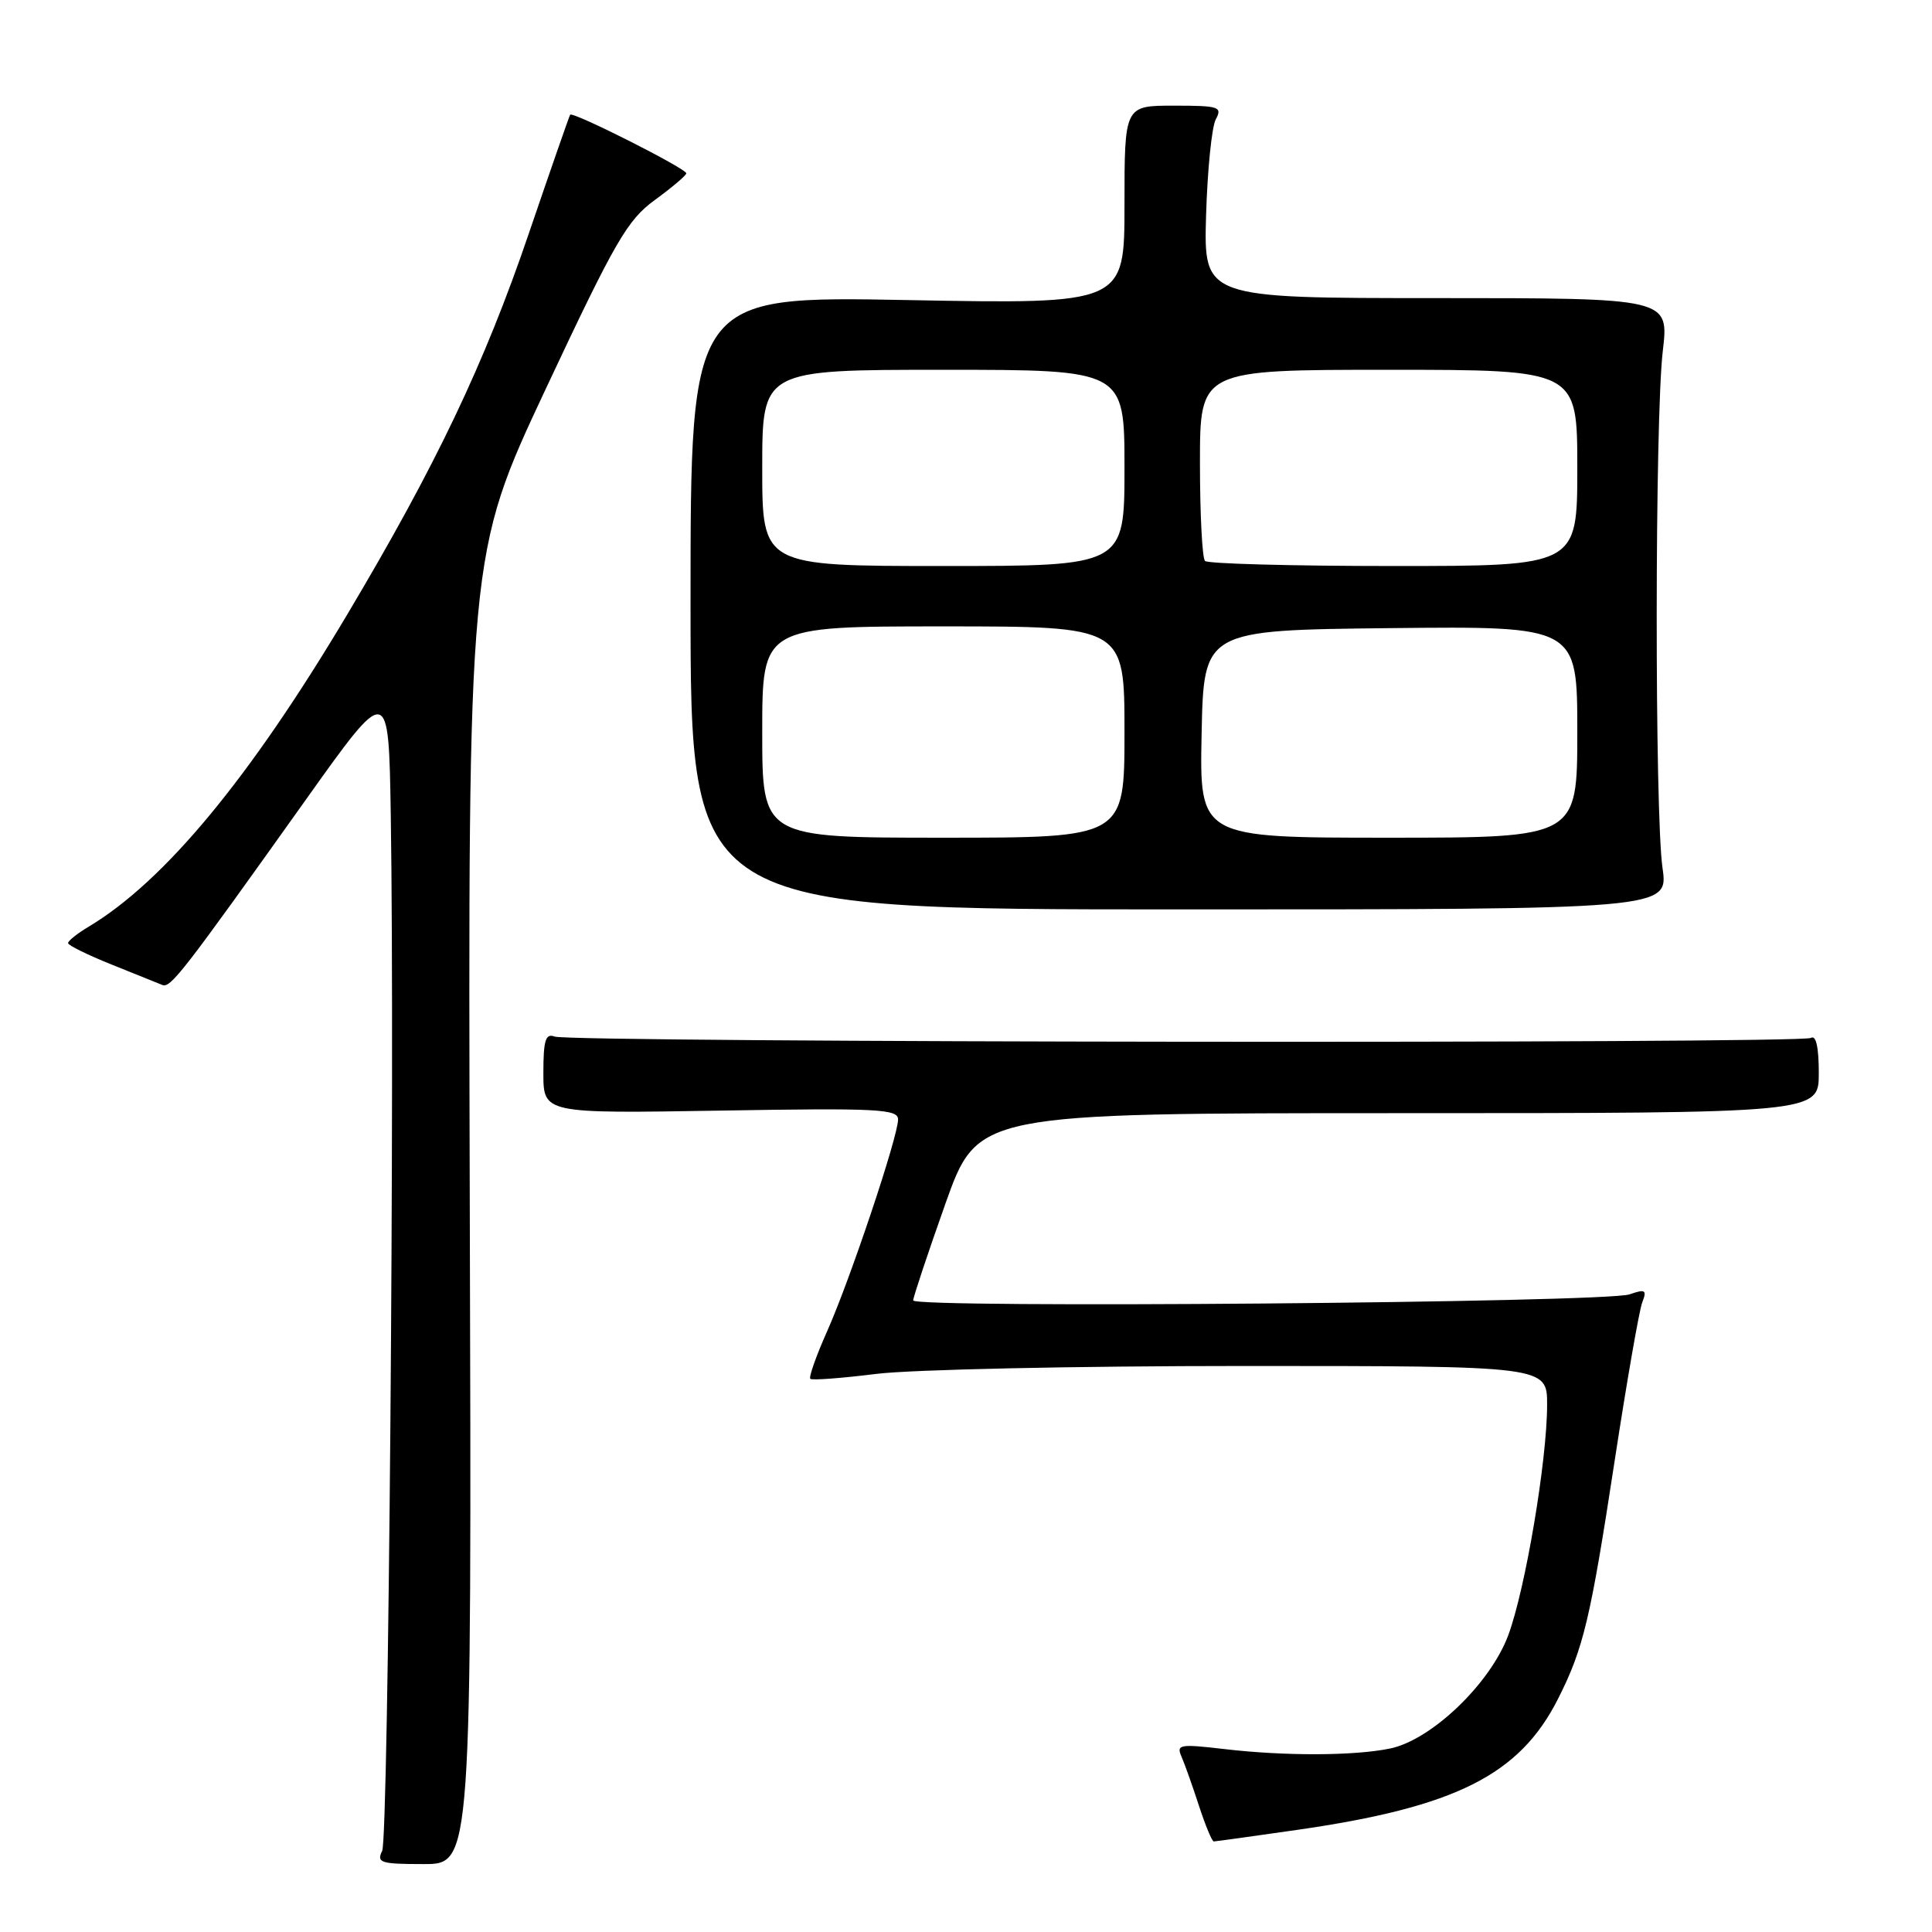 <?xml version="1.0" encoding="UTF-8" standalone="no"?>
<!DOCTYPE svg PUBLIC "-//W3C//DTD SVG 1.1//EN" "http://www.w3.org/Graphics/SVG/1.1/DTD/svg11.dtd" >
<svg xmlns="http://www.w3.org/2000/svg" xmlns:xlink="http://www.w3.org/1999/xlink" version="1.1" viewBox="0 0 256 256">
 <g >
 <path fill="currentColor"
d=" M 62.25 160.25 C 62.01 73.50 62.01 73.50 72.33 51.50 C 81.53 31.91 83.11 29.17 86.77 26.50 C 89.03 24.85 90.91 23.26 90.94 22.97 C 91.01 22.37 75.88 14.73 75.55 15.20 C 75.43 15.37 72.96 22.47 70.05 31.00 C 64.18 48.23 57.76 61.69 46.02 81.41 C 33.08 103.15 21.77 116.79 11.75 122.79 C 10.24 123.69 9.01 124.67 9.02 124.97 C 9.03 125.26 11.61 126.53 14.77 127.80 C 17.92 129.06 20.95 130.28 21.50 130.51 C 22.59 130.97 24.16 128.94 40.48 106.03 C 51.50 90.55 51.50 90.55 51.78 108.03 C 52.32 142.31 51.48 243.53 50.64 245.25 C 49.87 246.82 50.43 247.00 56.14 247.00 C 62.50 247.00 62.50 247.00 62.25 160.25 Z  M 171.87 242.47 C 192.87 239.45 201.33 235.20 206.43 225.14 C 209.83 218.41 210.73 214.62 213.96 193.50 C 215.56 183.05 217.20 173.64 217.60 172.59 C 218.25 170.92 218.03 170.78 215.92 171.51 C 212.76 172.61 121.00 173.38 121.00 172.31 C 121.01 171.87 122.93 166.10 125.27 159.50 C 129.54 147.50 129.54 147.50 185.27 147.50 C 241.00 147.50 241.00 147.50 241.00 142.19 C 241.00 138.76 240.63 137.11 239.96 137.53 C 238.68 138.32 75.55 138.15 73.48 137.35 C 72.29 136.90 72.00 137.83 72.00 142.17 C 72.00 147.55 72.00 147.55 95.50 147.16 C 116.28 146.81 119.00 146.95 119.00 148.33 C 119.00 150.59 112.67 169.50 109.60 176.40 C 108.15 179.65 107.15 182.48 107.37 182.70 C 107.58 182.92 111.51 182.62 116.10 182.05 C 120.69 181.47 142.57 181.00 164.72 181.00 C 205.00 181.00 205.00 181.00 205.00 186.13 C 205.00 193.52 202.11 210.63 199.84 216.71 C 197.44 223.12 189.65 230.57 184.18 231.69 C 179.43 232.67 170.18 232.70 162.14 231.75 C 156.32 231.07 155.85 231.16 156.55 232.75 C 156.97 233.71 158.01 236.64 158.86 239.25 C 159.71 241.86 160.60 244.00 160.83 244.00 C 161.06 244.00 166.03 243.31 171.87 242.47 Z  M 220.29 115.00 C 219.25 107.73 219.27 55.42 220.33 46.50 C 221.15 39.50 221.15 39.50 190.33 39.50 C 159.50 39.50 159.50 39.50 159.81 28.56 C 159.99 22.55 160.56 16.81 161.10 15.81 C 161.99 14.15 161.54 14.00 155.54 14.00 C 149.00 14.00 149.00 14.00 149.00 27.15 C 149.00 40.30 149.00 40.30 120.25 39.76 C 91.50 39.22 91.50 39.22 91.50 79.86 C 91.50 120.50 91.50 120.50 156.29 120.50 C 221.08 120.50 221.08 120.50 220.29 115.00 Z  M 101.00 97.00 C 101.00 83.00 101.00 83.00 125.00 83.00 C 149.00 83.00 149.00 83.00 149.00 97.00 C 149.00 111.00 149.00 111.00 125.00 111.00 C 101.00 111.00 101.00 111.00 101.00 97.00 Z  M 159.22 97.25 C 159.50 83.50 159.50 83.50 184.25 83.23 C 209.00 82.97 209.00 82.97 209.00 96.98 C 209.00 111.00 209.00 111.00 183.97 111.00 C 158.94 111.00 158.94 111.00 159.22 97.25 Z  M 101.00 62.00 C 101.00 49.00 101.00 49.00 125.00 49.00 C 149.00 49.00 149.00 49.00 149.00 62.00 C 149.00 75.00 149.00 75.00 125.00 75.00 C 101.00 75.00 101.00 75.00 101.00 62.00 Z  M 159.67 74.33 C 159.30 73.97 159.00 68.12 159.00 61.33 C 159.00 49.00 159.00 49.00 184.00 49.00 C 209.00 49.00 209.00 49.00 209.00 62.00 C 209.00 75.00 209.00 75.00 184.67 75.00 C 171.28 75.00 160.03 74.70 159.67 74.33 Z "/>
</g>
</svg>